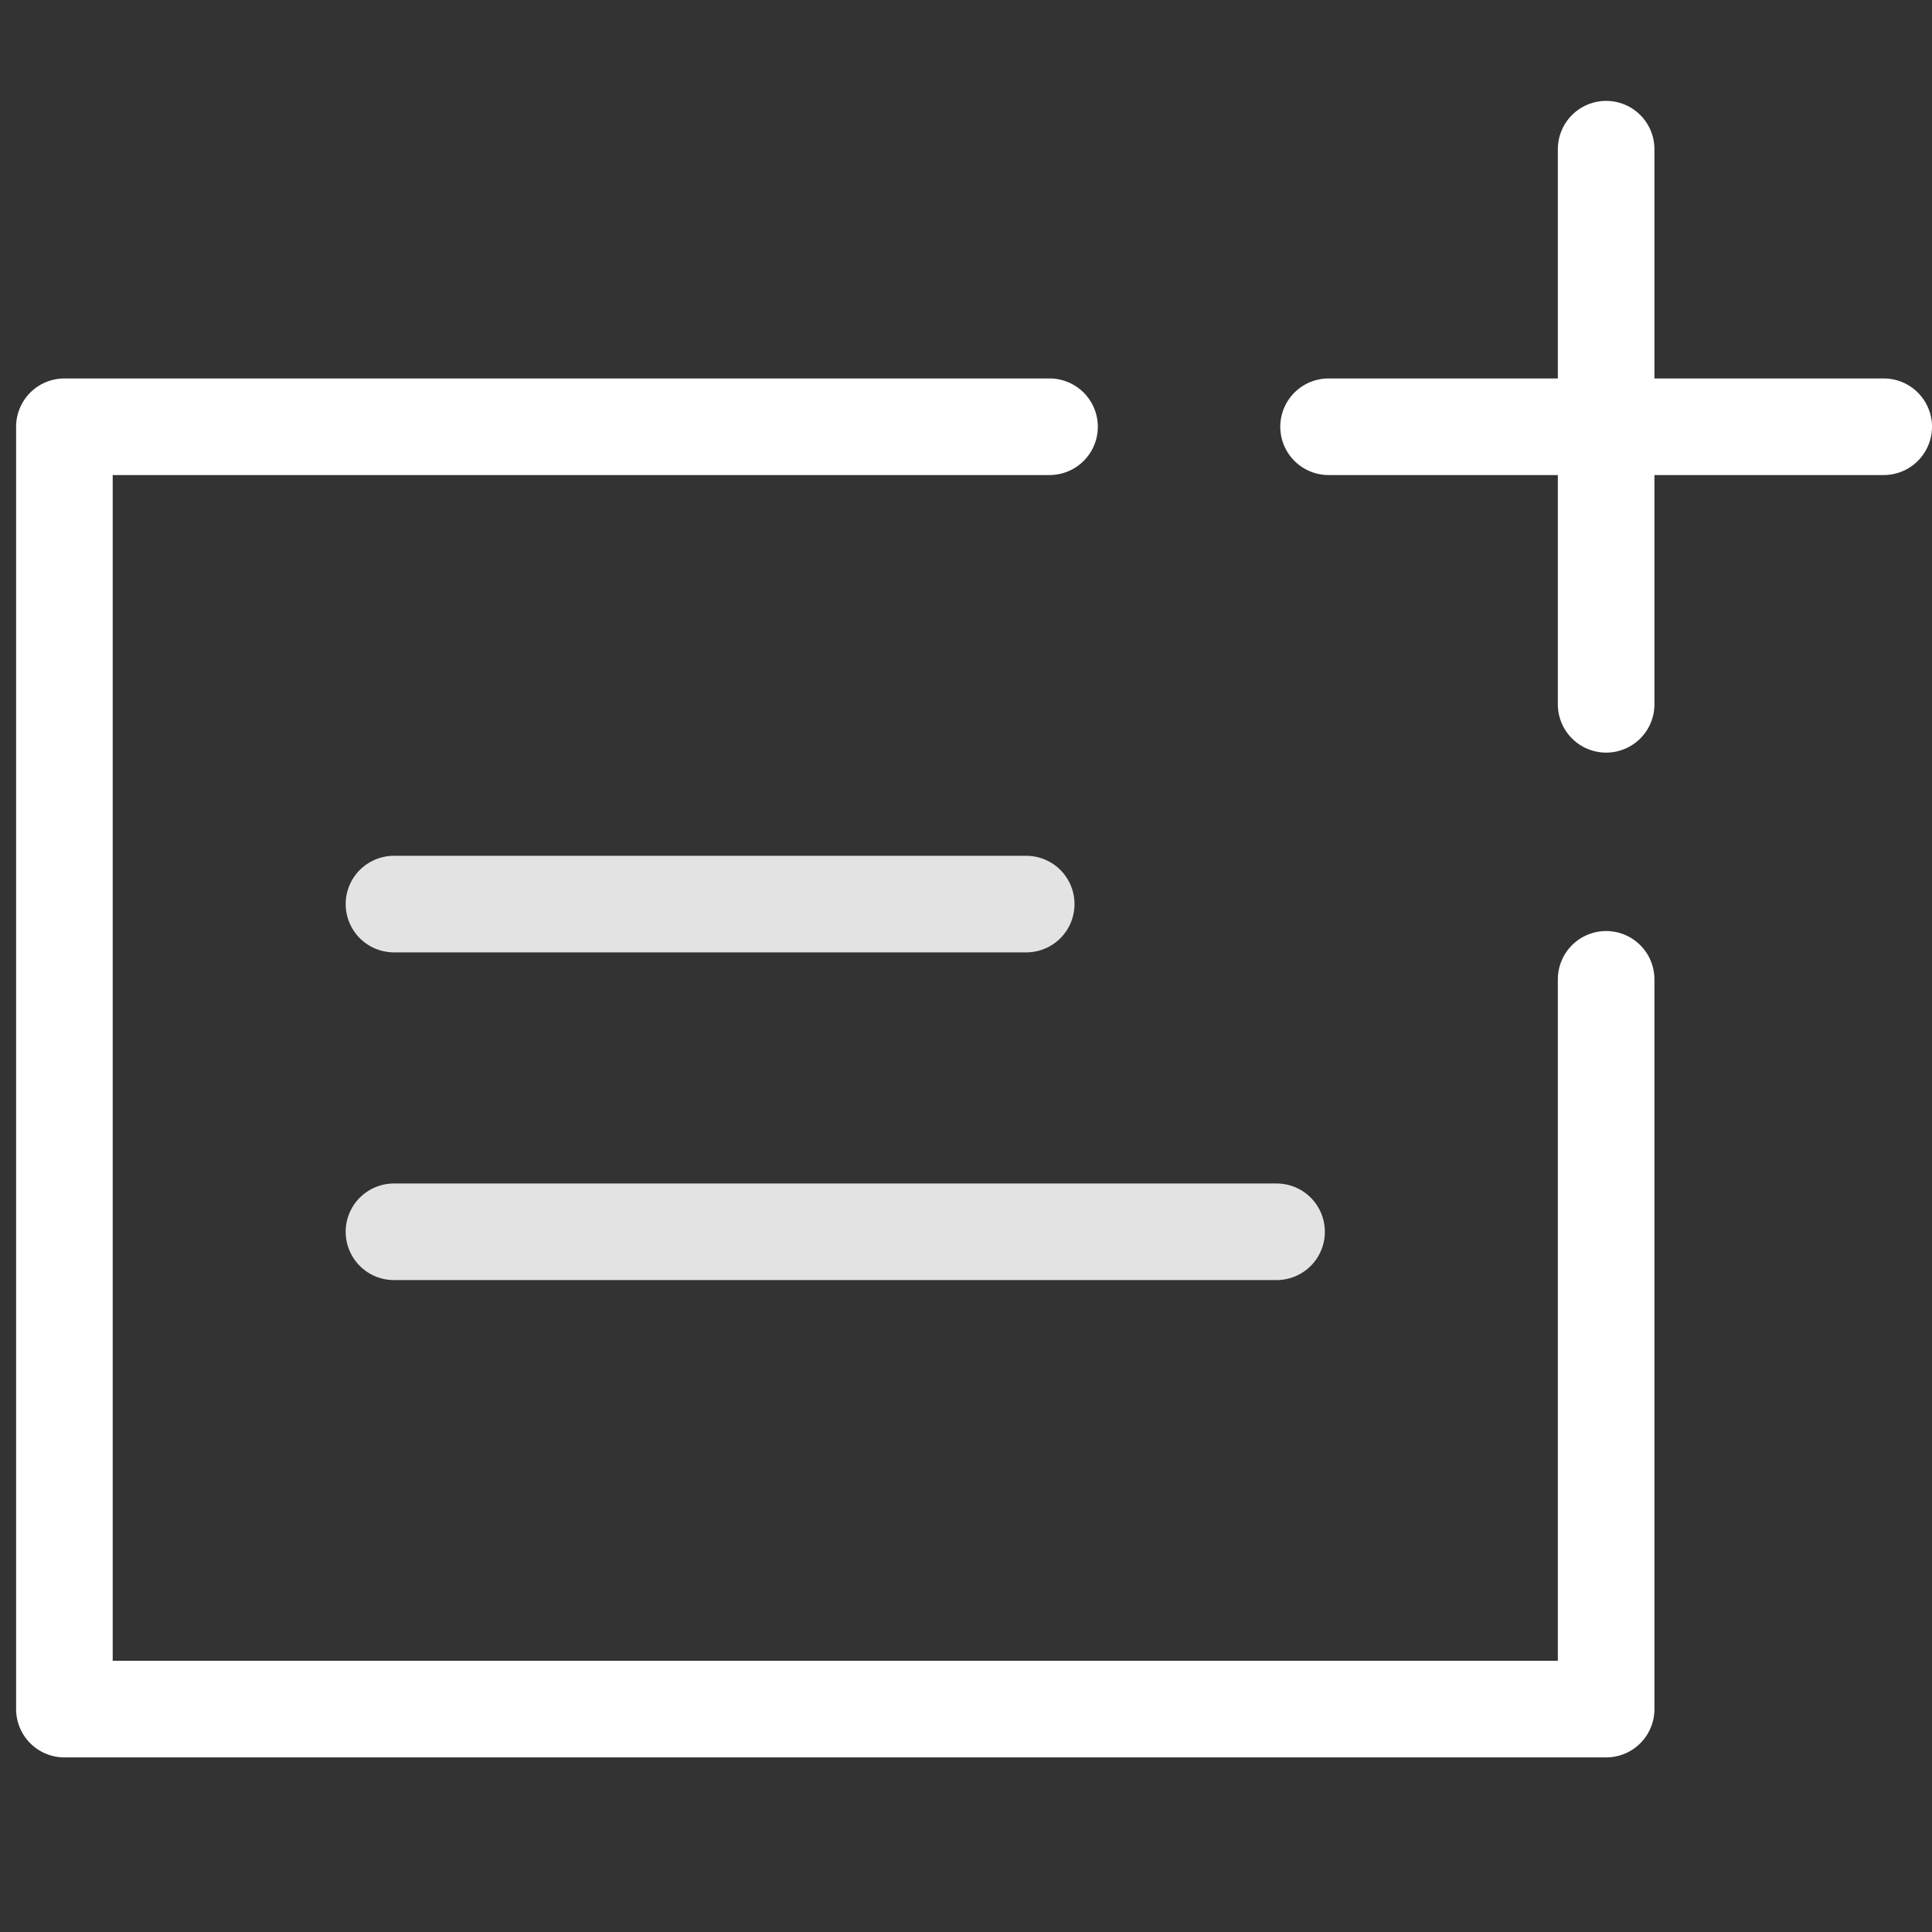 <!DOCTYPE svg PUBLIC "-//W3C//DTD SVG 1.1//EN" "http://www.w3.org/Graphics/SVG/1.1/DTD/svg11.dtd">
<!-- Uploaded to: SVG Repo, www.svgrepo.com, Transformed by: SVG Repo Mixer Tools -->
<svg version="1.1" id="Layer_1" xmlns="http://www.w3.org/2000/svg" xmlns:xlink="http://www.w3.org/1999/xlink" width="800px" height="800px" viewBox="0 0 60 60" enable-background="new 0 0 60 60" xml:space="preserve" fill="#000000">
<rect x="0" y="0" width="60" height="60" fill="#333333" stroke="none"/>
<g id="SVGRepo_bgCarrier" stroke-width="0"/>
<g id="SVGRepo_tracerCarrier" stroke-linecap="round" stroke-linejoin="round"/>
<g id="SVGRepo_iconCarrier"> <polyline fill="none" stroke="#ffffff" stroke-width="3" stroke-linecap="round" stroke-linejoin="round" stroke-miterlimit="10" points=" 32.594,13.253 2,13.253 2,53.078 49.88,53.078 49.88,30.414 "/> <g> <line fill="none" stroke="#ffffff" stroke-width="3" stroke-linecap="round" stroke-linejoin="round" stroke-miterlimit="10" x1="49.88" y1="4.633" x2="49.88" y2="21.873"/> <line fill="none" stroke="#ffffff" stroke-width="3" stroke-linecap="round" stroke-linejoin="round" stroke-miterlimit="10" x1="58.5" y1="13.253" x2="41.26" y2="13.253"/> </g> <g> <line fill="none" stroke="#e3e3e3" stroke-width="3" stroke-linecap="round" stroke-linejoin="round" stroke-miterlimit="10" x1="12.235" y1="28.077" x2="31.87" y2="28.077"/> <line fill="none" stroke="#e3e3e3" stroke-width="3" stroke-linecap="round" stroke-linejoin="round" stroke-miterlimit="10" x1="12.235" y1="38.254" x2="39.645" y2="38.254"/> </g> </g>
</svg>